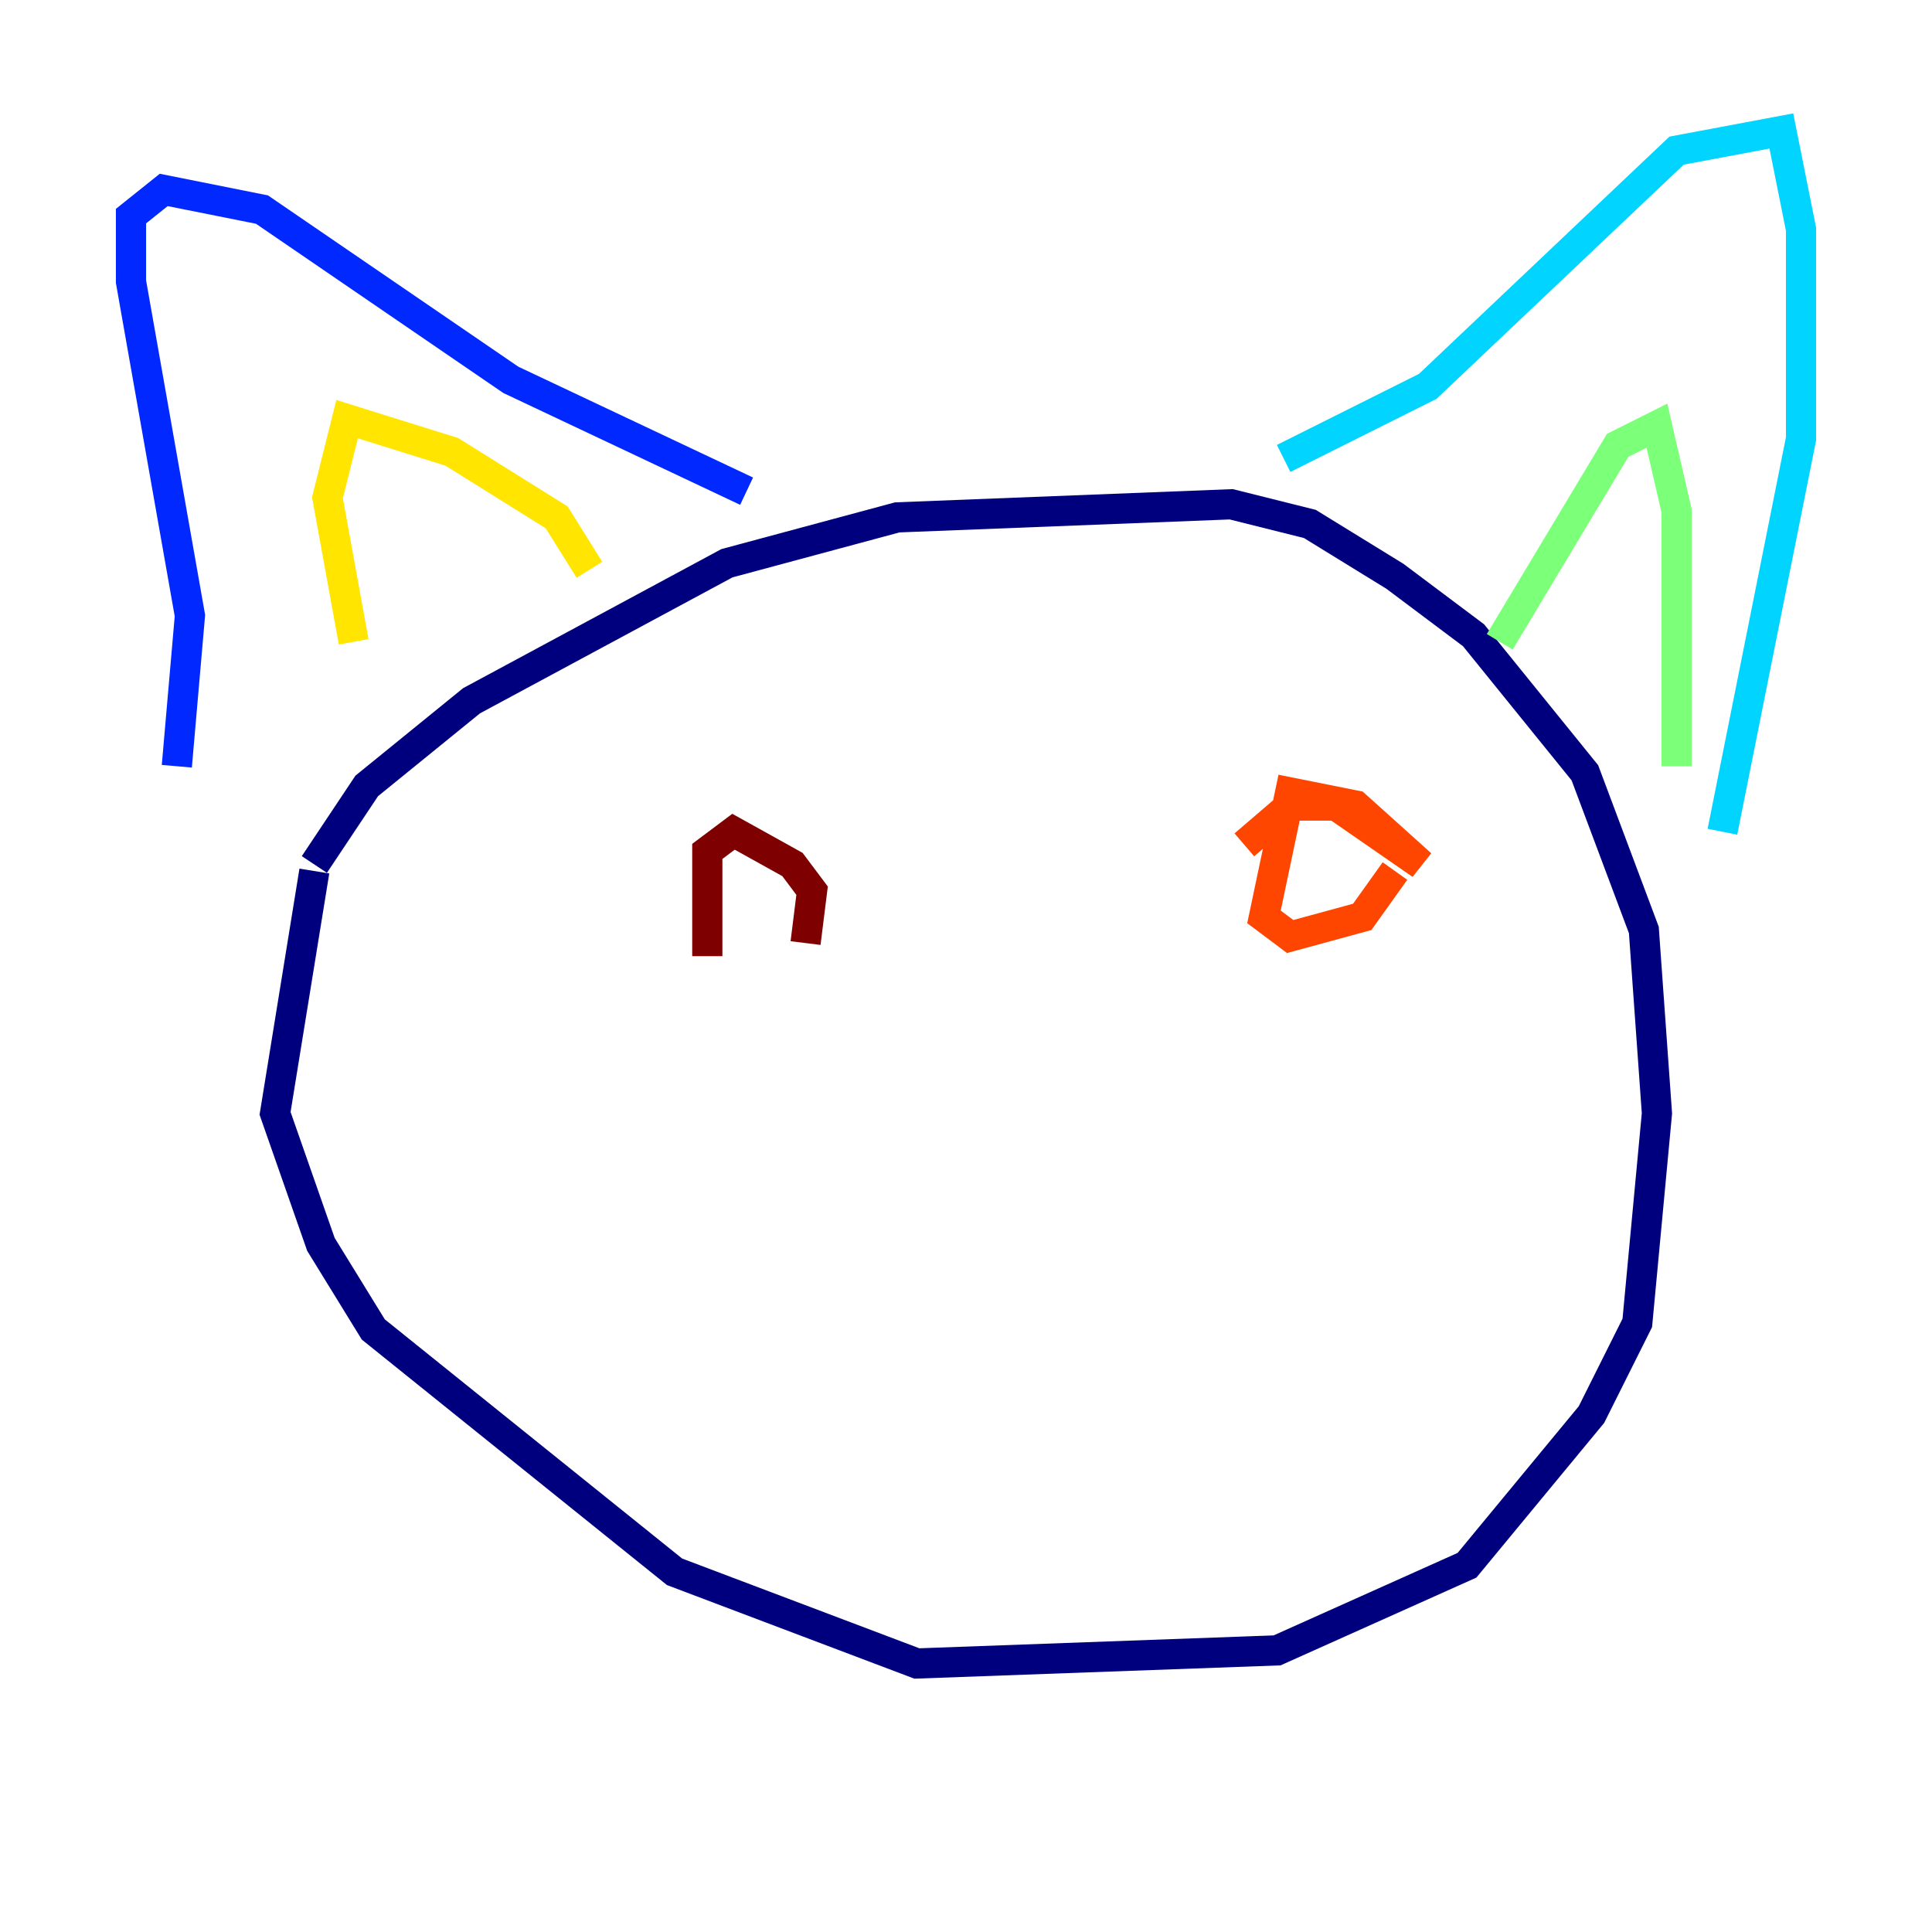<?xml version="1.0" encoding="utf-8" ?>
<svg baseProfile="tiny" height="128" version="1.2" viewBox="0,0,128,128" width="128" xmlns="http://www.w3.org/2000/svg" xmlns:ev="http://www.w3.org/2001/xml-events" xmlns:xlink="http://www.w3.org/1999/xlink"><defs /><polyline fill="none" points="20.827,57.275 24.298,52.068 31.241,46.427 48.163,37.315 59.444,34.278 81.573,33.41 86.78,34.712 92.42,38.183 97.627,42.088 105.003,51.2 108.909,61.614 109.776,73.763 108.475,87.647 105.437,93.722 97.193,103.702 84.61,109.342 60.746,110.21 44.691,104.136 24.732,88.081 21.261,82.441 18.224,73.763 20.827,57.709" stroke="#00007f" stroke-width="2" /><polyline fill="none" points="11.715,50.766 12.583,40.786 8.678,18.658 8.678,14.319 10.848,12.583 17.356,13.885 33.844,25.166 49.464,32.542" stroke="#0028ff" stroke-width="2" /><polyline fill="none" points="85.044,30.373 94.59,25.6 111.078,9.98 118.02,8.678 119.322,15.186 119.322,29.071 114.115,55.105" stroke="#00d4ff" stroke-width="2" /><polyline fill="none" points="111.078,50.766 111.078,33.844 109.776,28.203 107.173,29.505 99.363,42.522" stroke="#7cff79" stroke-width="2" /><polyline fill="none" points="39.051,37.749 36.881,34.278 29.939,29.939 22.997,27.77 21.695,32.976 23.43,42.522" stroke="#ffe500" stroke-width="2" /><polyline fill="none" points="82.441,55.973 85.478,53.37 88.515,53.37 94.156,57.275 89.817,53.37 85.478,52.502 83.742,60.746 85.478,62.047 90.251,60.746 92.42,57.709" stroke="#ff4600" stroke-width="2" /><polyline fill="none" points="53.37,62.481 53.803,59.01 52.502,57.275 48.597,55.105 46.861,56.407 46.861,63.349" stroke="#7f0000" stroke-width="2" /></svg>
